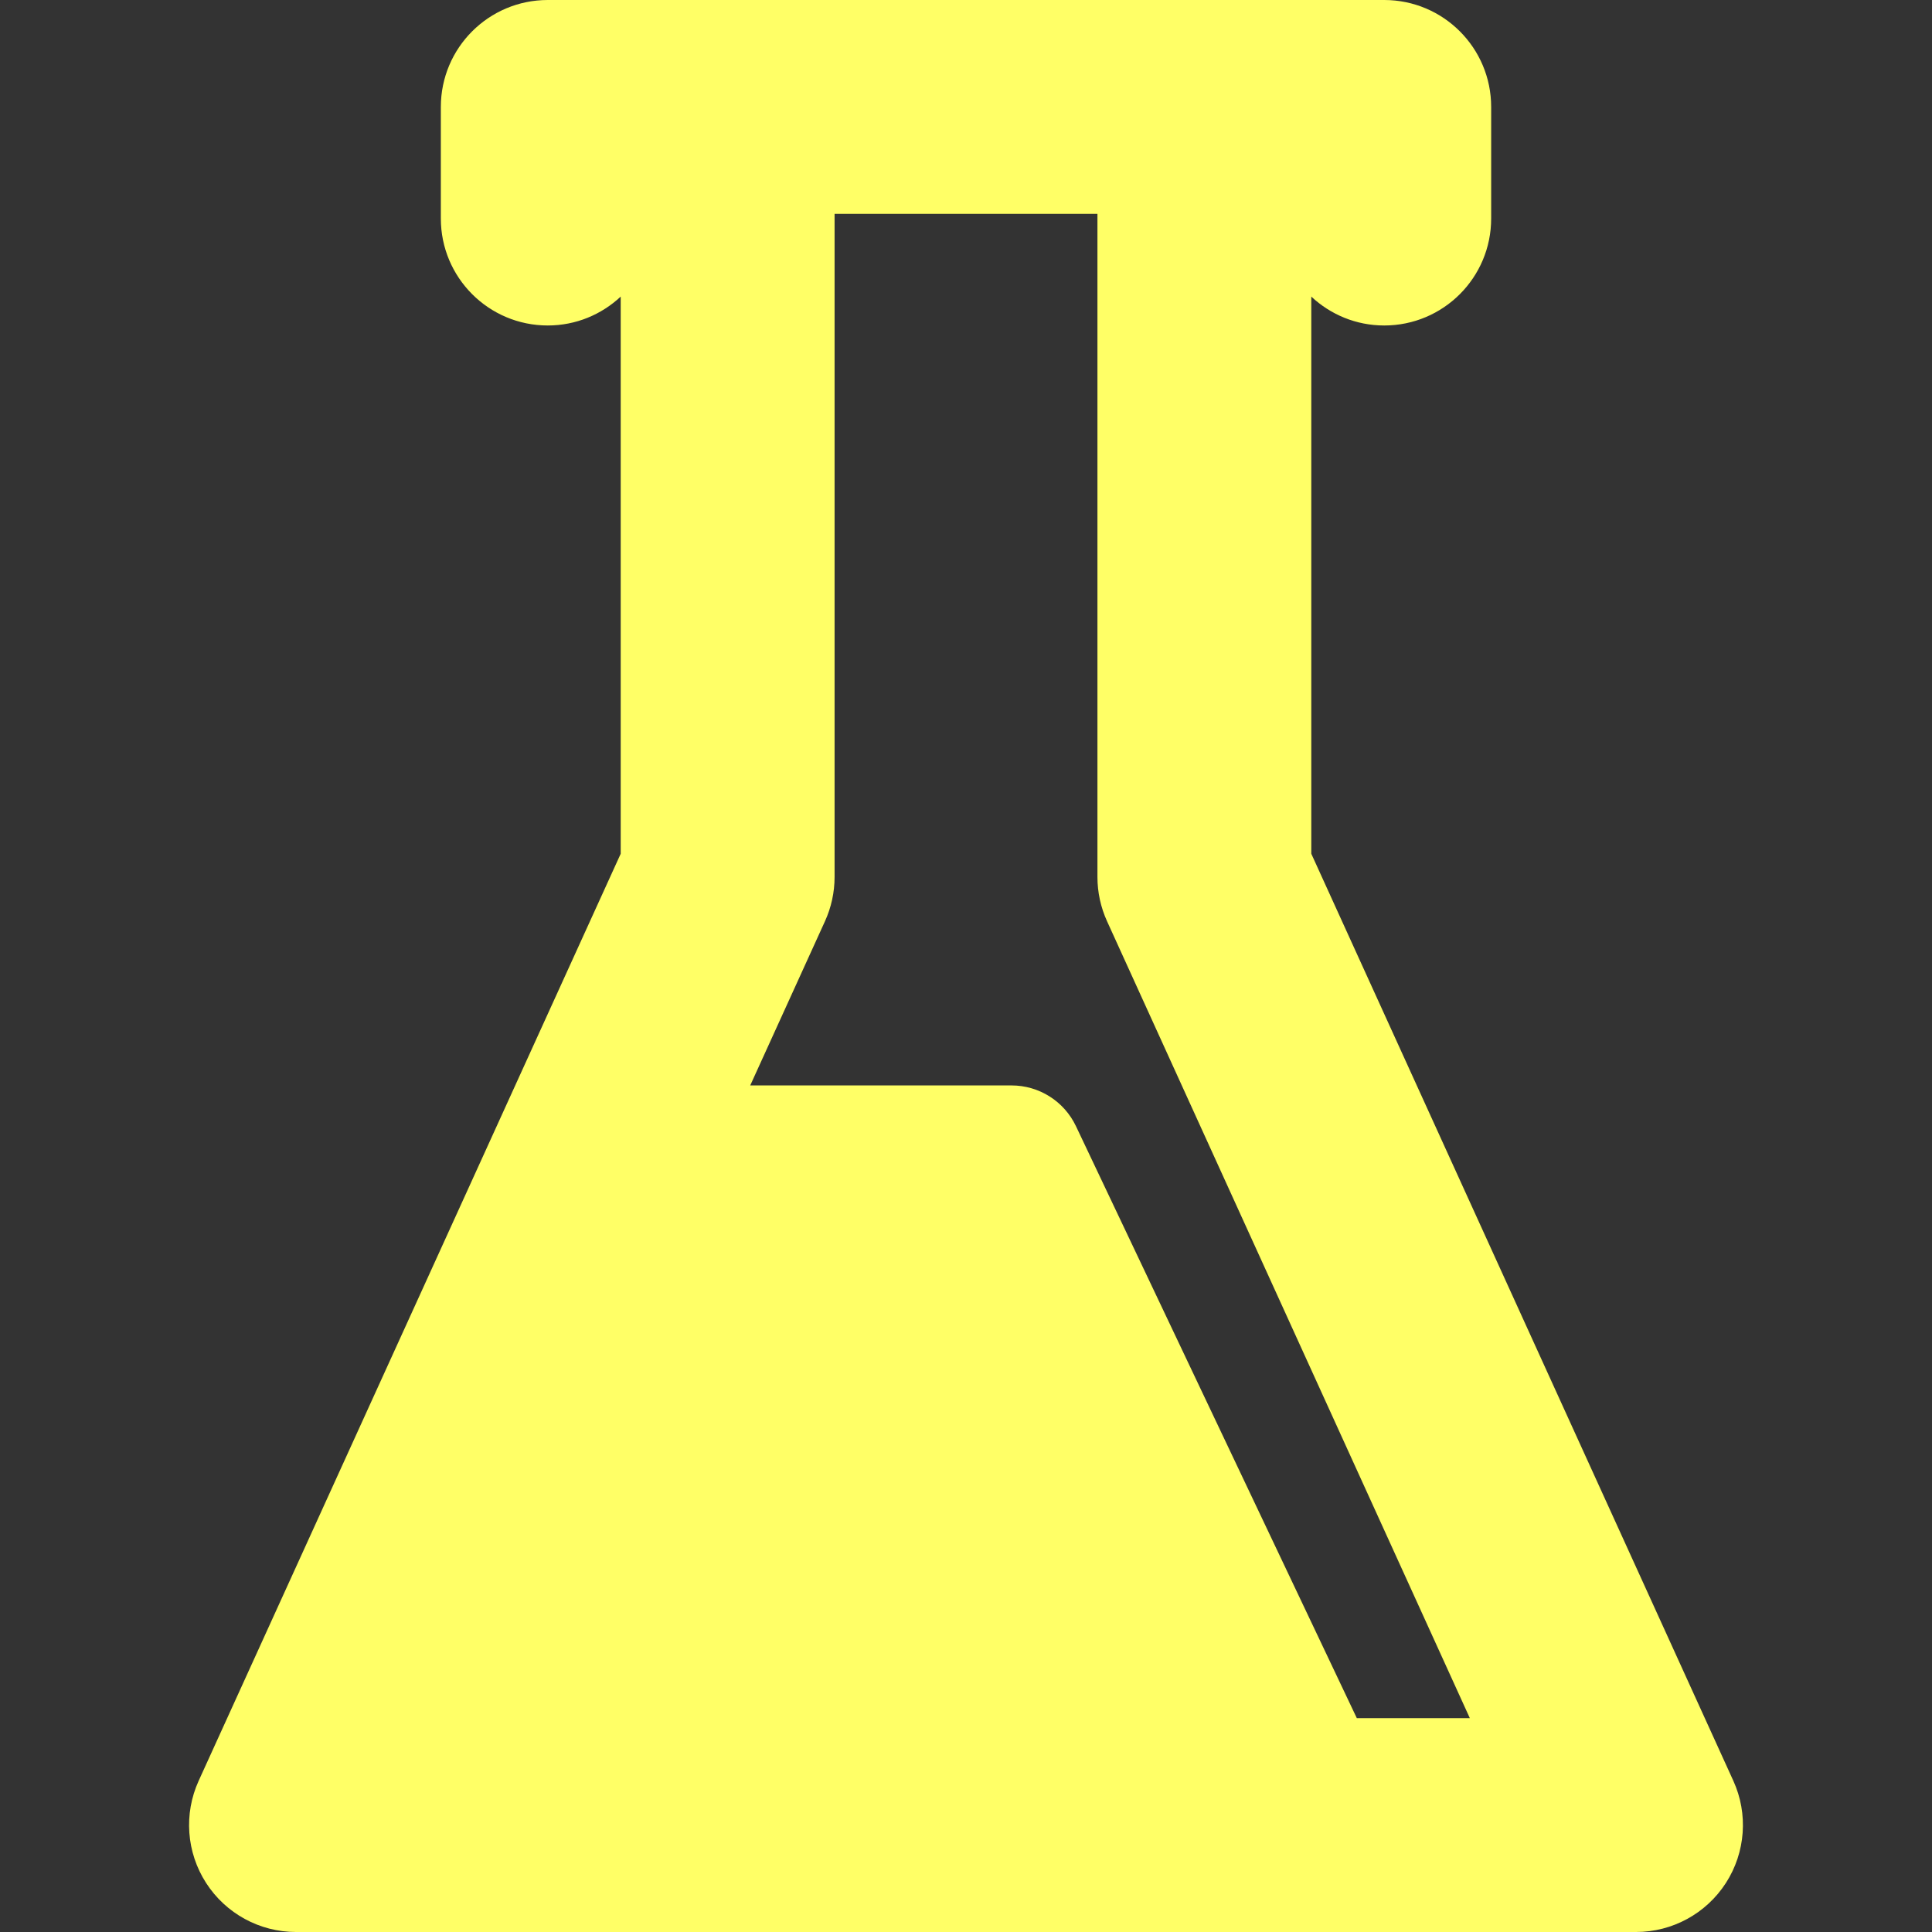 <?xml version="1.0" encoding="UTF-8"?>
<!-- Generator: Adobe Illustrator 18.0.0, SVG Export Plug-In . SVG Version: 6.00 Build 0)  -->
<!DOCTYPE svg PUBLIC "-//W3C//DTD SVG 1.1//EN" "http://www.w3.org/Graphics/SVG/1.1/DTD/svg11.dtd">
<svg xmlns="http://www.w3.org/2000/svg" xmlns:xlink="http://www.w3.org/1999/xlink" version="1.1" id="Capa_1" x="0px" y="0px" viewBox="0 0 345.662 345.662" style="enable-background:new 0 0 345.662 345.662;" xml:space="preserve">
<rect x="0" y="0" width="345.662" height="345.662" fill="#333333" stroke="none"/>
<path d="M310.115,318.603L234.61,152.747V53.067c3.419,3.196,7.998,5.167,13.048,5.167c10.566,0,19.132-8.566,19.132-19.132v-19.97  C266.79,8.565,258.224,0,247.658,0h-32.18h-85.293h-32.18C87.439,0,78.873,8.565,78.873,19.132v19.97  c0,10.566,8.565,19.132,19.132,19.132c5.049,0,9.629-1.971,13.048-5.167v99.68L35.547,318.603  c-2.696,5.922-2.197,12.808,1.324,18.28c3.521,5.472,9.582,8.779,16.089,8.779h239.744c6.507,0,12.567-3.307,16.089-8.779  C312.312,331.411,312.811,324.525,310.115,318.603z M242.752,307.398l-50.25-105.912c-2.111-4.45-6.598-7.287-11.523-7.287h-46.753  l13.373-29.374c1.133-2.489,1.719-5.192,1.719-7.927V38.264h47.029v118.633c0,2.735,0.586,5.438,1.719,7.927l64.906,142.574H242.752  z" fill="#ffff66"/>
<g>
</g>
<g>
</g>
<g>
</g>
<g>
</g>
<g>
</g>
<g>
</g>
<g>
</g>
<g>
</g>
<g>
</g>
<g>
</g>
<g>
</g>
<g>
</g>
<g>
</g>
<g>
</g>
<g>
</g>
</svg>
